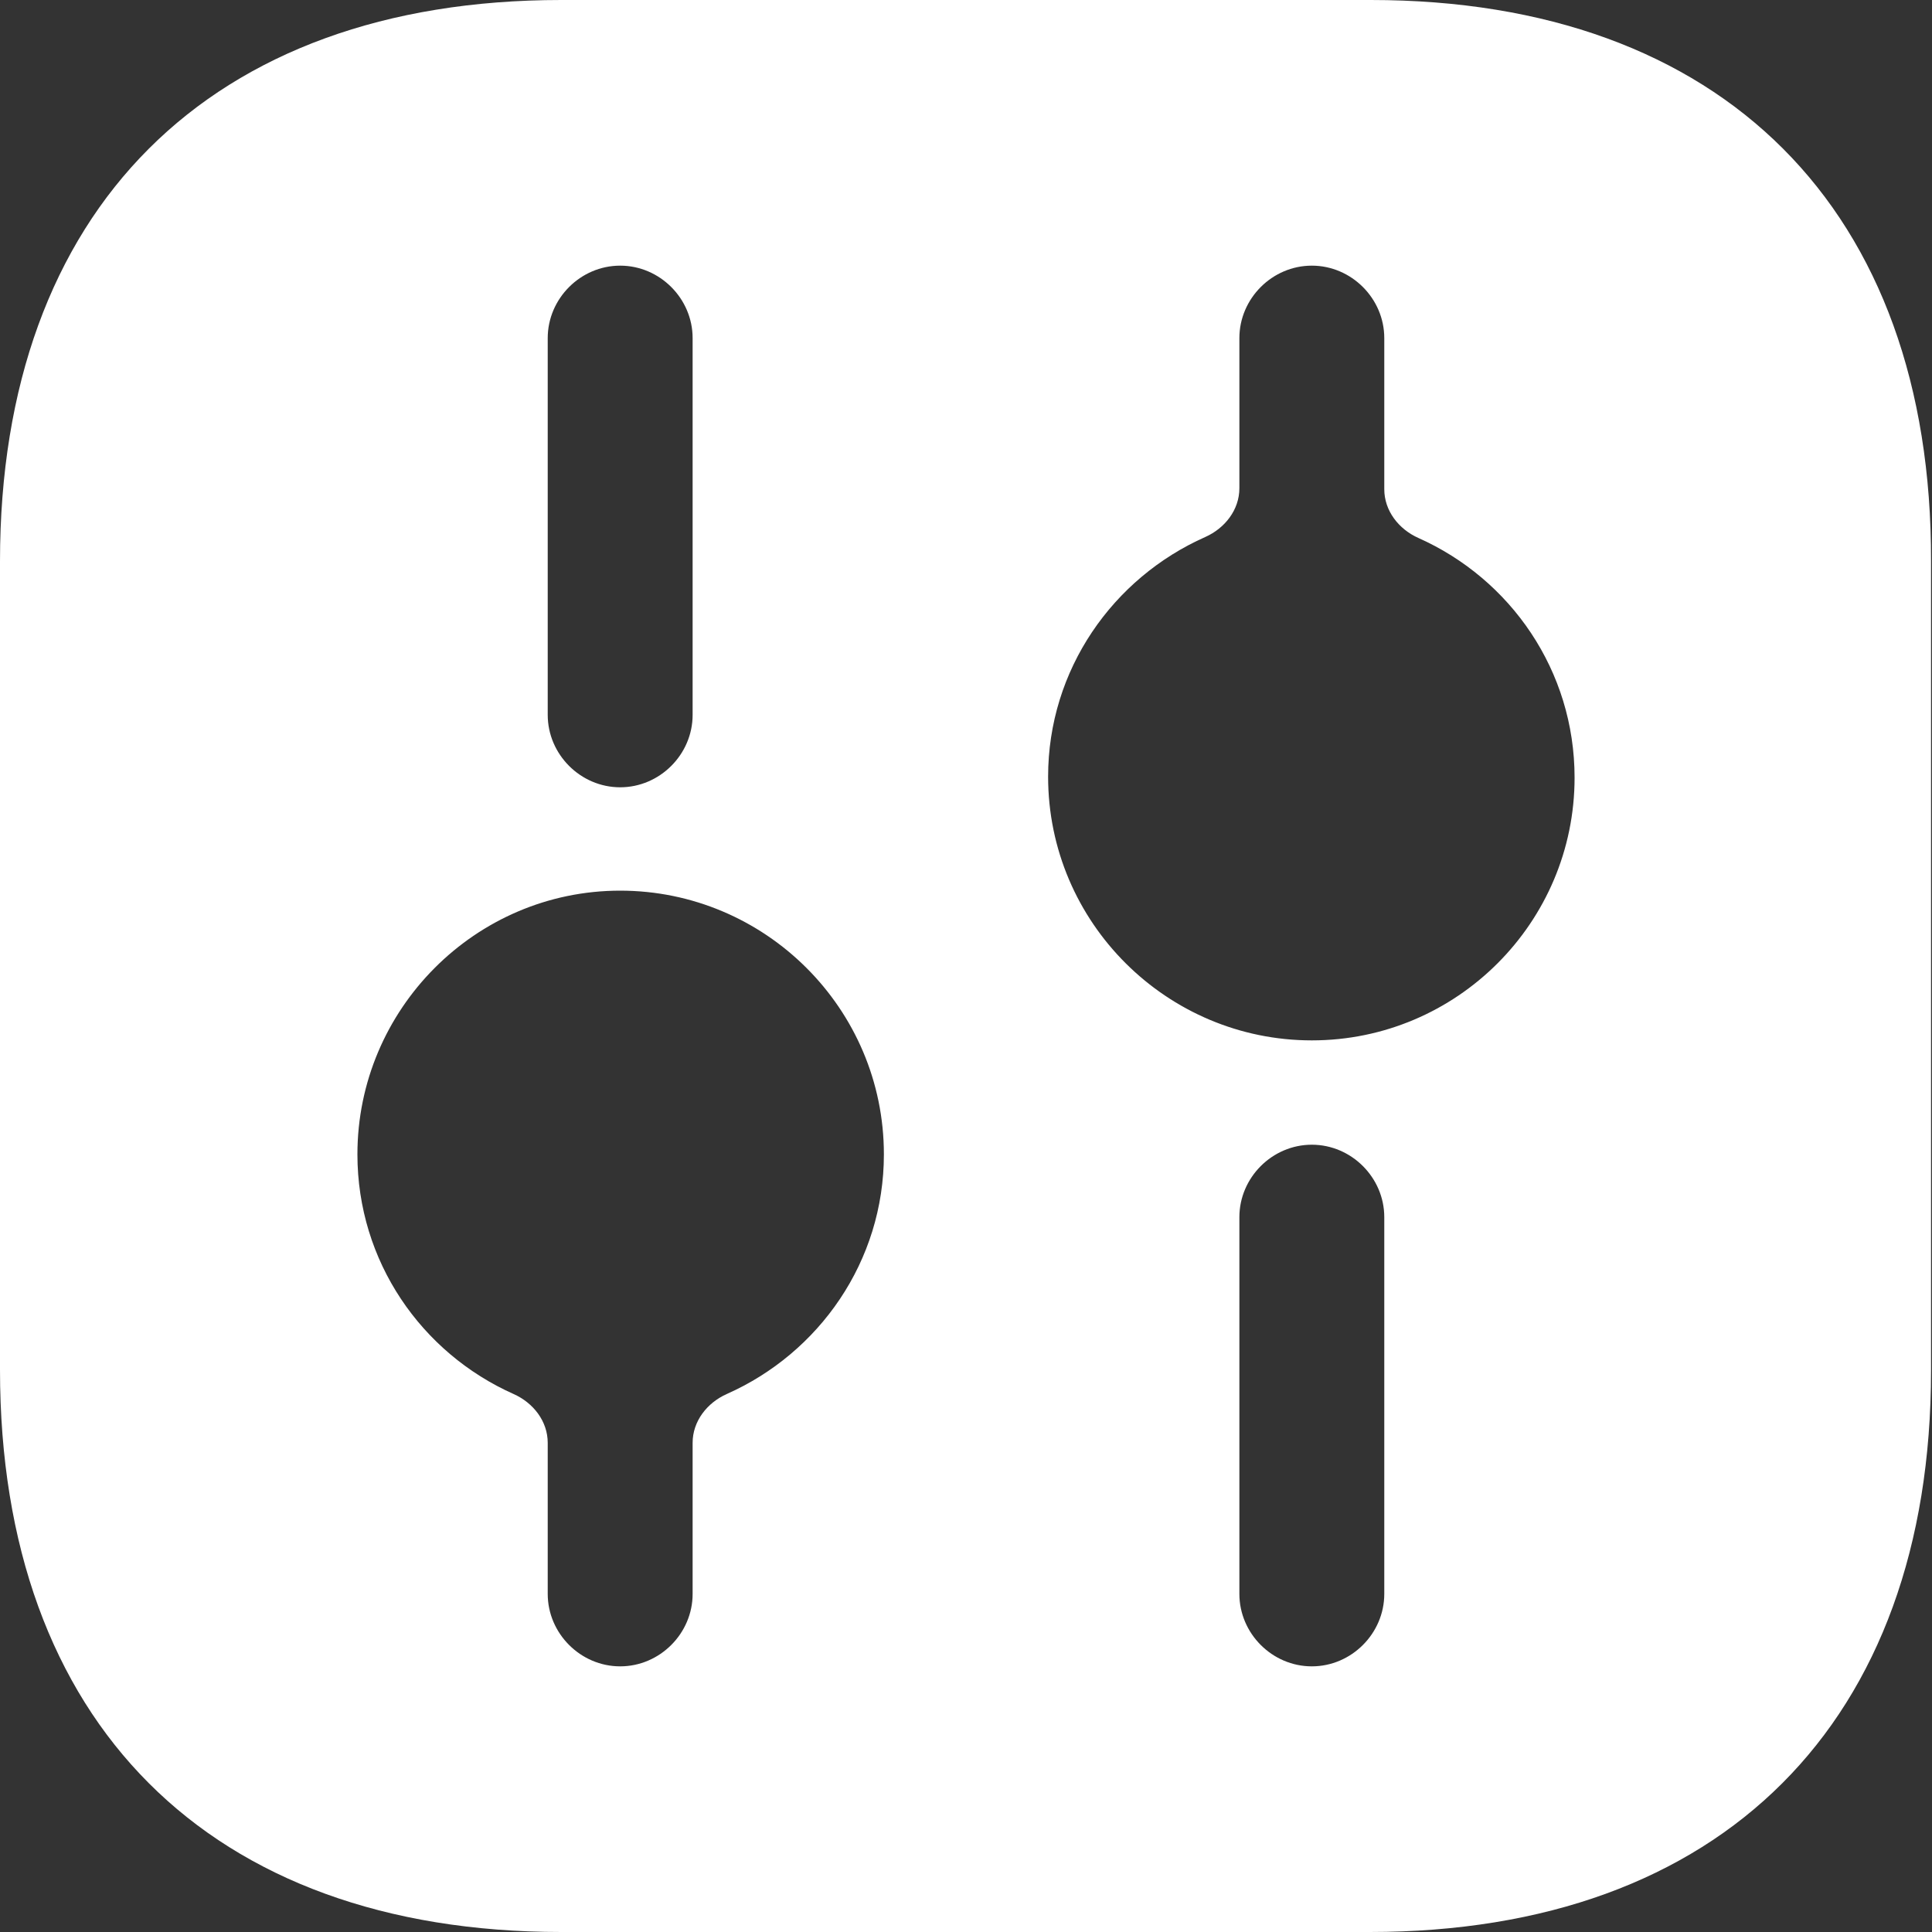 <svg width="20" height="20" viewBox="0 0 20 20" fill="none" xmlns="http://www.w3.org/2000/svg">
<rect x="0" y="0" width="20" height="20" fill="#333333" stroke="none"/>
<path d="M14.19 0H5.81C2.17 0 0 2.17 0 5.81V14.18C0 17.83 2.17 20 5.81 20H14.18C17.82 20 19.99 17.83 19.99 14.19V5.81C20 2.17 17.83 0 14.19 0ZM5.67 3.5C5.67 3.09 6.01 2.75 6.42 2.75C6.83 2.75 7.17 3.09 7.17 3.5V7.4C7.17 7.81 6.83 8.15 6.42 8.15C6.01 8.15 5.67 7.81 5.67 7.4V3.5ZM7.523 14.431C7.319 14.522 7.17 14.713 7.17 14.936V16.5C7.17 16.91 6.83 17.25 6.42 17.25C6.01 17.25 5.67 16.91 5.67 16.5V14.936C5.67 14.713 5.521 14.522 5.317 14.431C4.363 14.006 3.7 13.058 3.7 11.95C3.7 10.45 4.92 9.22 6.42 9.22C7.92 9.22 9.15 10.44 9.15 11.95C9.15 13.058 8.479 14.007 7.523 14.431ZM14.33 16.5C14.33 16.91 13.99 17.25 13.58 17.25C13.17 17.25 12.83 16.91 12.83 16.5V12.6C12.83 12.19 13.17 11.85 13.58 11.85C13.99 11.85 14.33 12.19 14.33 12.6V16.5ZM13.58 10.77C12.08 10.77 10.85 9.55 10.85 8.04C10.85 6.932 11.521 5.983 12.477 5.559C12.681 5.468 12.83 5.277 12.83 5.054V3.5C12.83 3.09 13.17 2.75 13.58 2.75C13.99 2.75 14.33 3.09 14.33 3.5V5.064C14.33 5.287 14.479 5.478 14.683 5.569C15.637 5.994 16.3 6.942 16.3 8.05C16.3 9.55 15.08 10.77 13.58 10.77Z" fill="white"/>
</svg>
